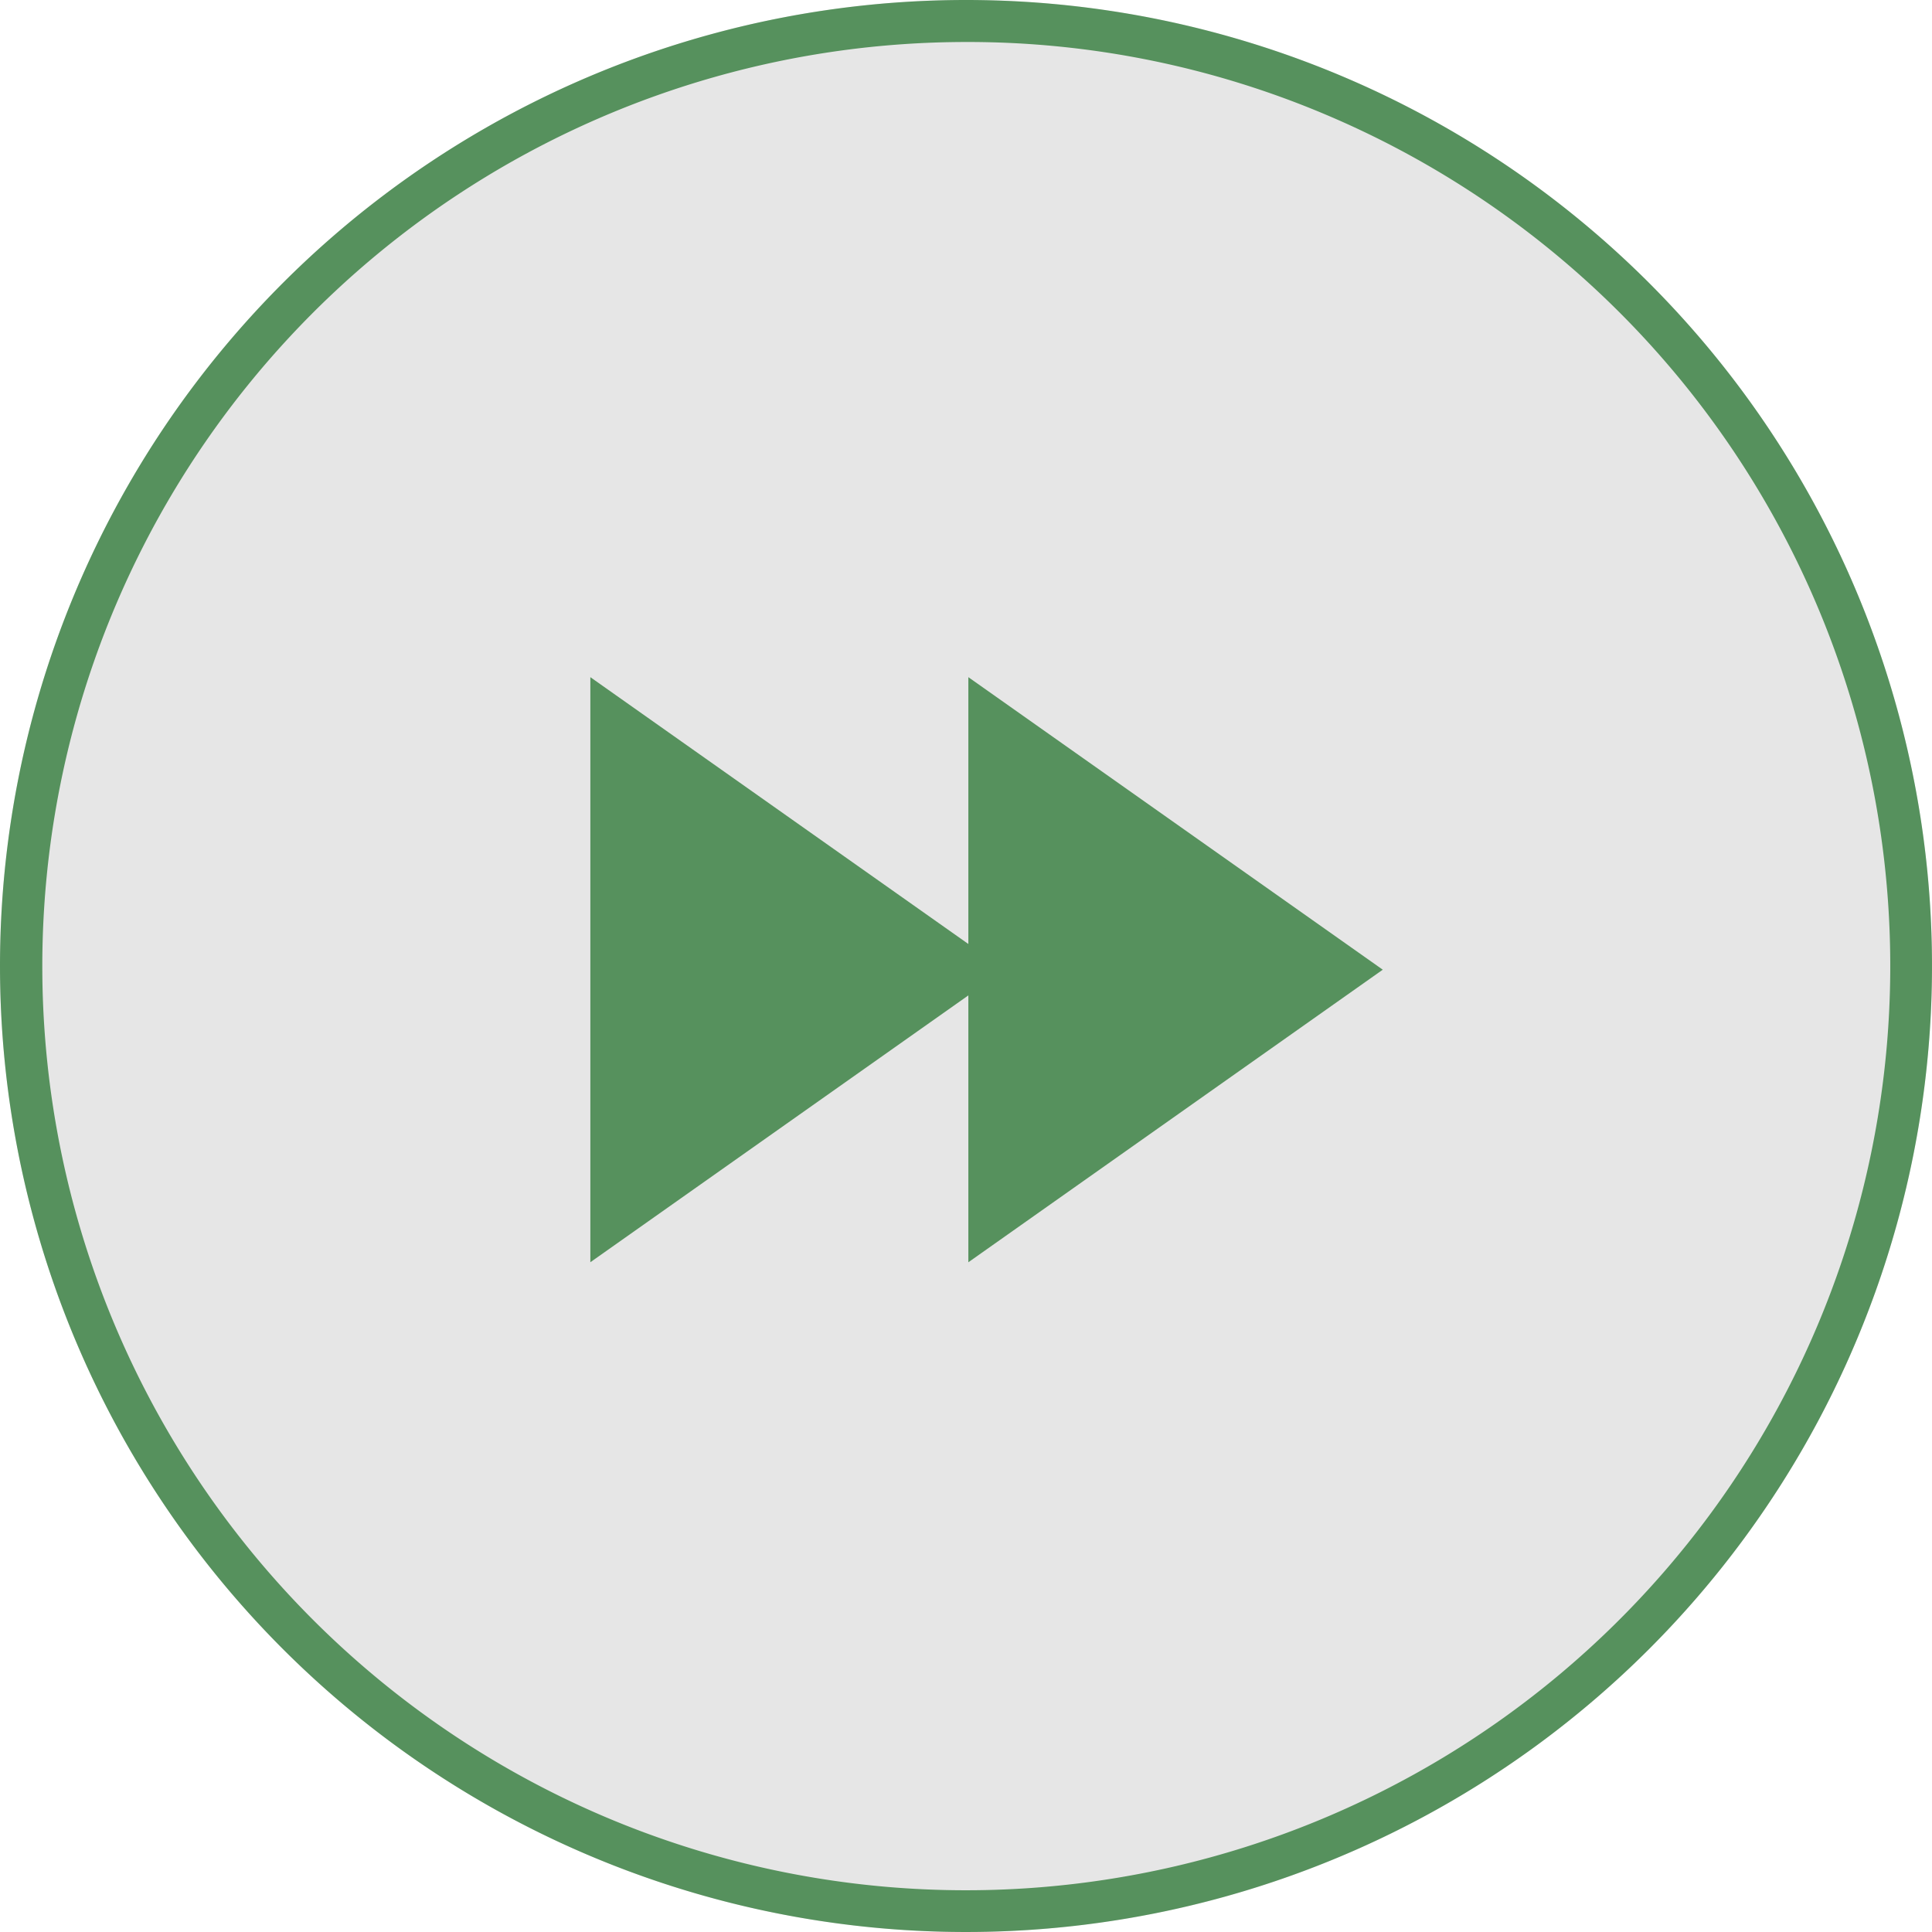 <svg xmlns="http://www.w3.org/2000/svg" width="46" height="46" viewBox="0 0 46 46">
  <g id="Grupo_1965" data-name="Grupo 1965" transform="translate(-907 -986)">
    <circle id="Elipse_483" data-name="Elipse 483" cx="23" cy="23" r="23" transform="translate(907 986)" fill="#e6e6e6"/>
    <path id="Elipse_483_-_Contorno" data-name="Elipse 483 - Contorno" d="M23,1a22.006,22.006,0,0,0-8.563,42.272A22.006,22.006,0,0,0,31.563,2.728,21.861,21.861,0,0,0,23,1m0-1A23,23,0,1,1,0,23,23,23,0,0,1,23,0Z" transform="translate(907 986)" fill="#56915d"/>
    <path id="Caminho_816" data-name="Caminho 816" d="M921.556,1015.089l8.5-6-8.5-6Zm9-12v12l8.5-6Z" fill="#56915d"/>
    <path id="Caminho_816_-_Contorno" data-name="Caminho 816 - Contorno" d="M930.056,1016.054V1009.7l-9,6.353v-13.93l9,6.353v-6.353l9.867,6.965Zm1-12v10.07l7.133-5.035Zm-9,0v10.07l7.133-5.035Z" fill="#56915d"/>
  </g>
</svg>
